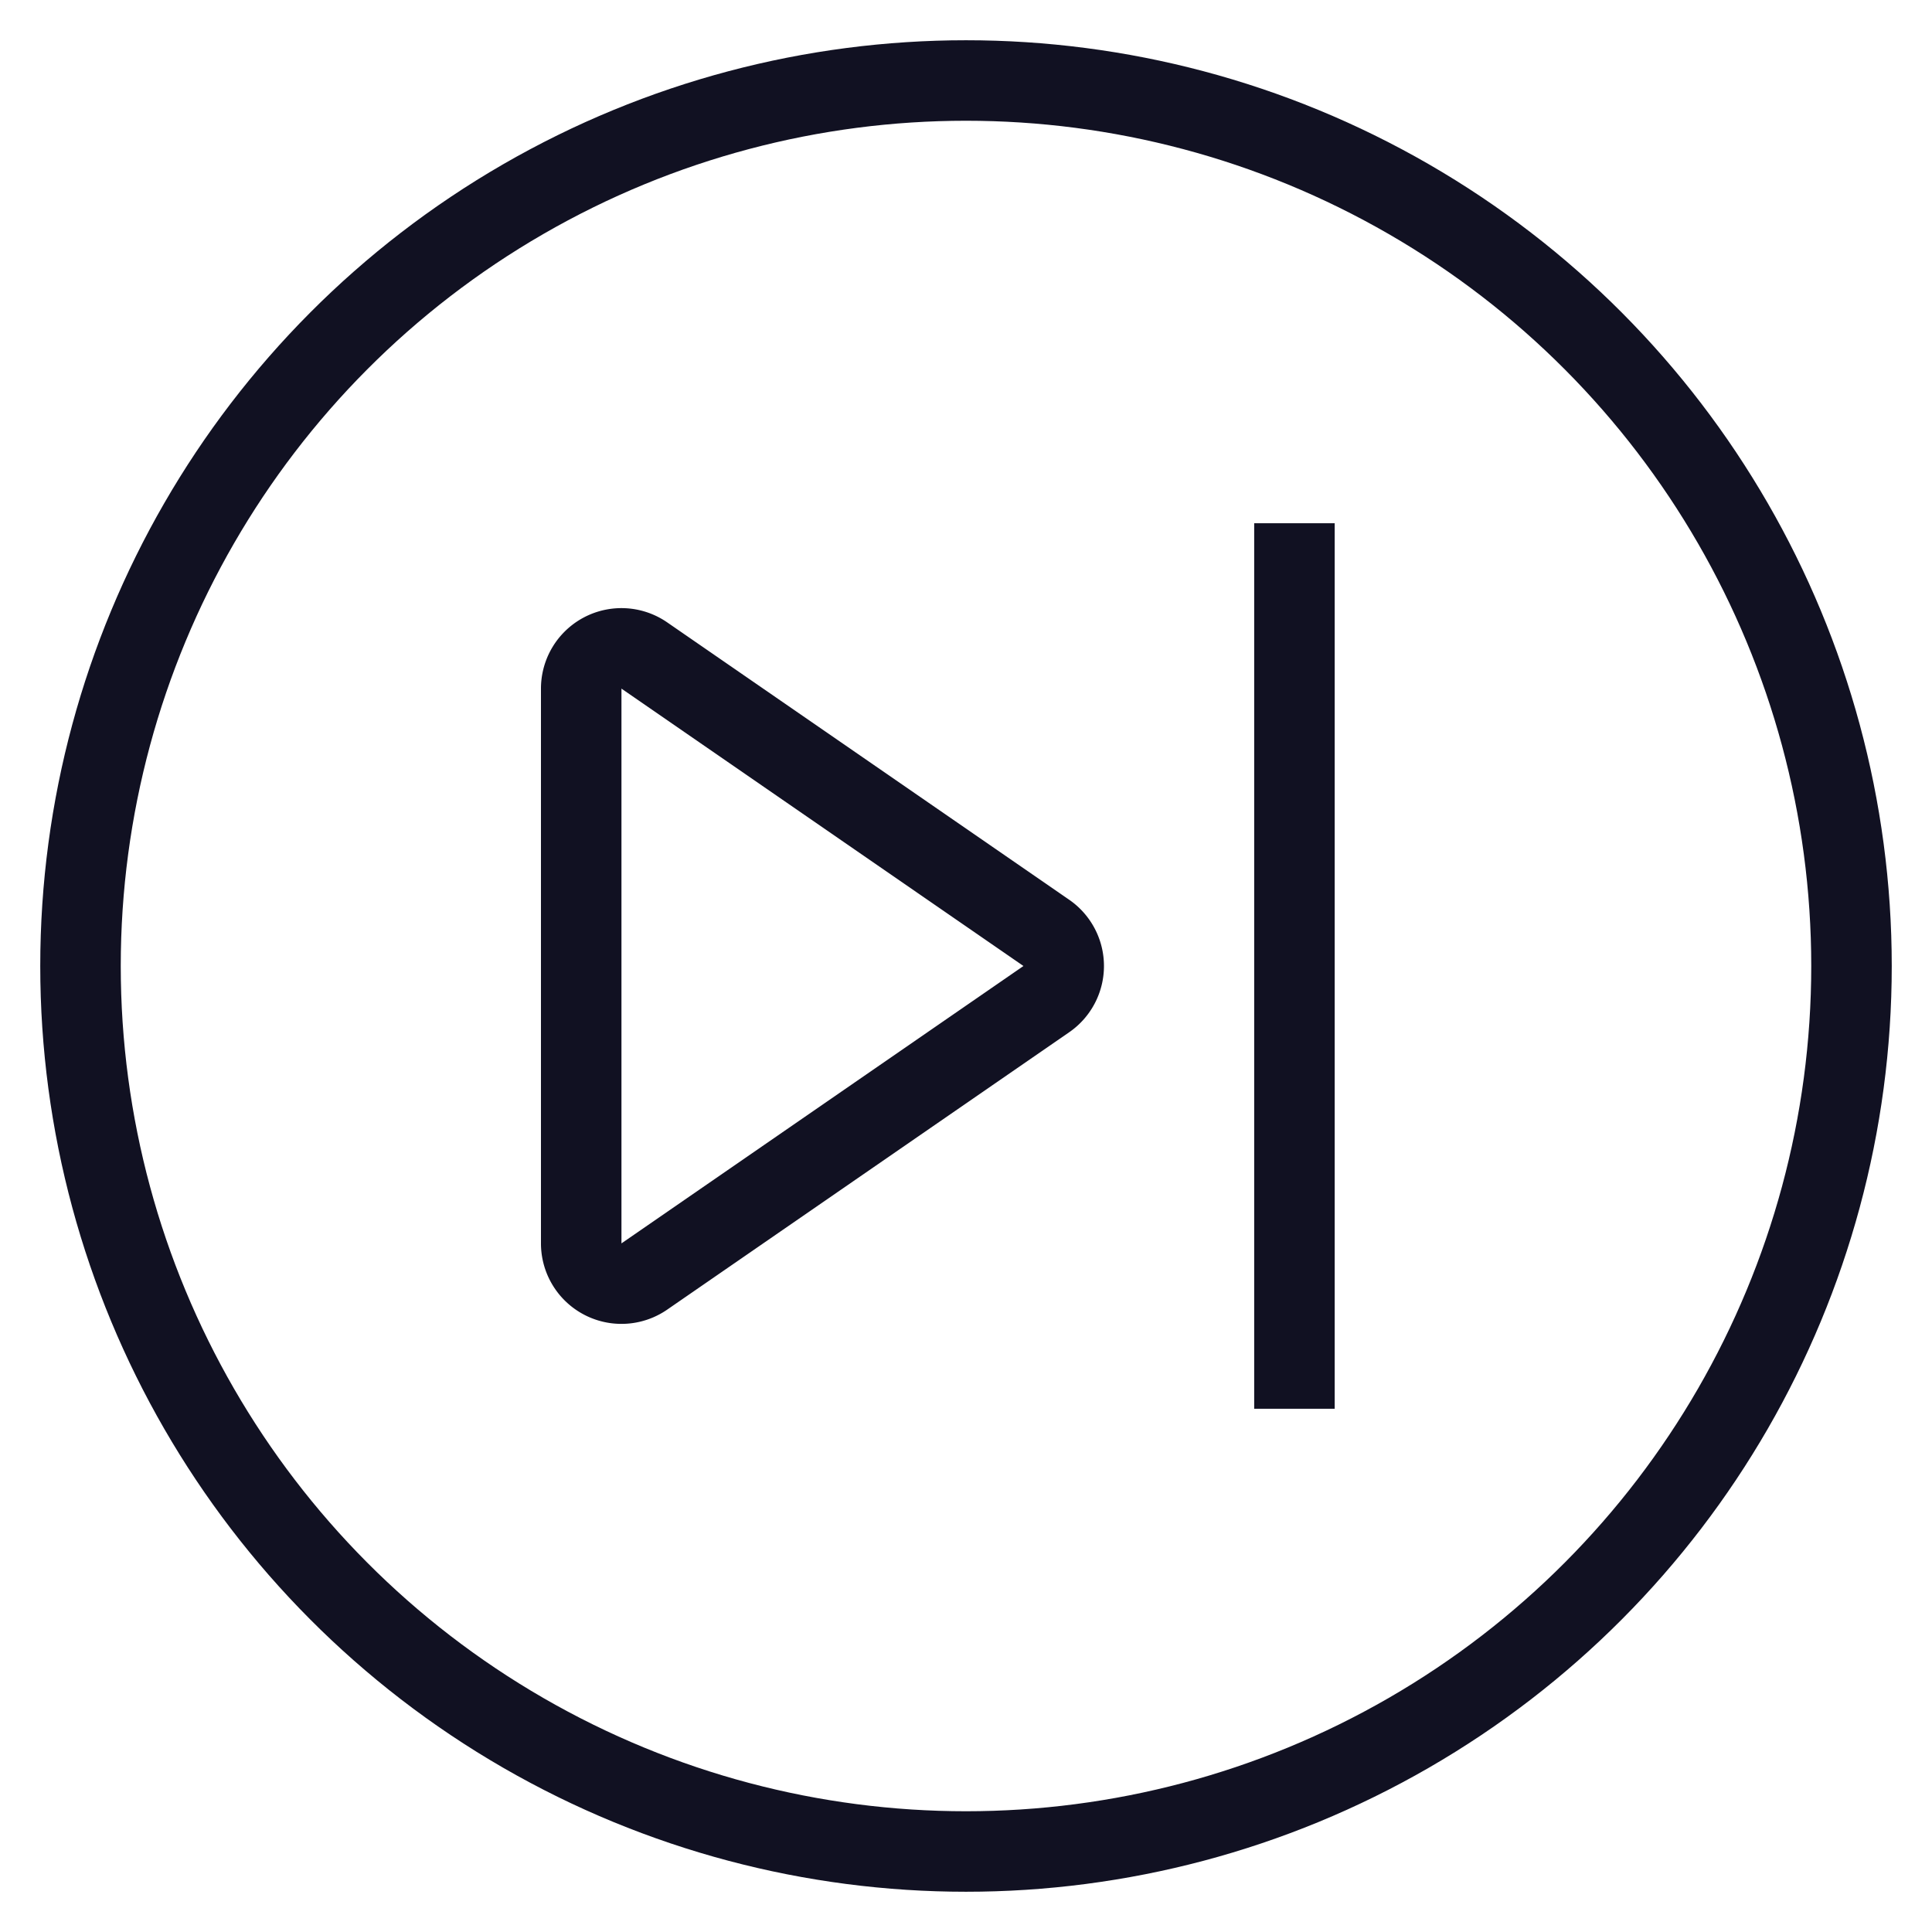 <svg id="Layer_1" data-name="Layer 1" xmlns="http://www.w3.org/2000/svg" viewBox="0 0 24 24"><title>unity-interface-24px-media-control-next</title><path d="M8,8.14l5,3.45a.5.5,0,0,1,0,.82L8,15.86a.5.5,0,0,1-.78-.41V8.55A.5.5,0,0,1,8,8.14Z" style="fill:none;stroke:#112;stroke-linecap:square;stroke-linejoin:round"/><line x1="16.08" y1="7" x2="16.08" y2="17" style="fill:none;stroke:#112;stroke-linecap:square;stroke-linejoin:round"/><circle cx="12" cy="12" r="11" style="fill:none;stroke:#112;stroke-linecap:square;stroke-linejoin:round"/></svg>